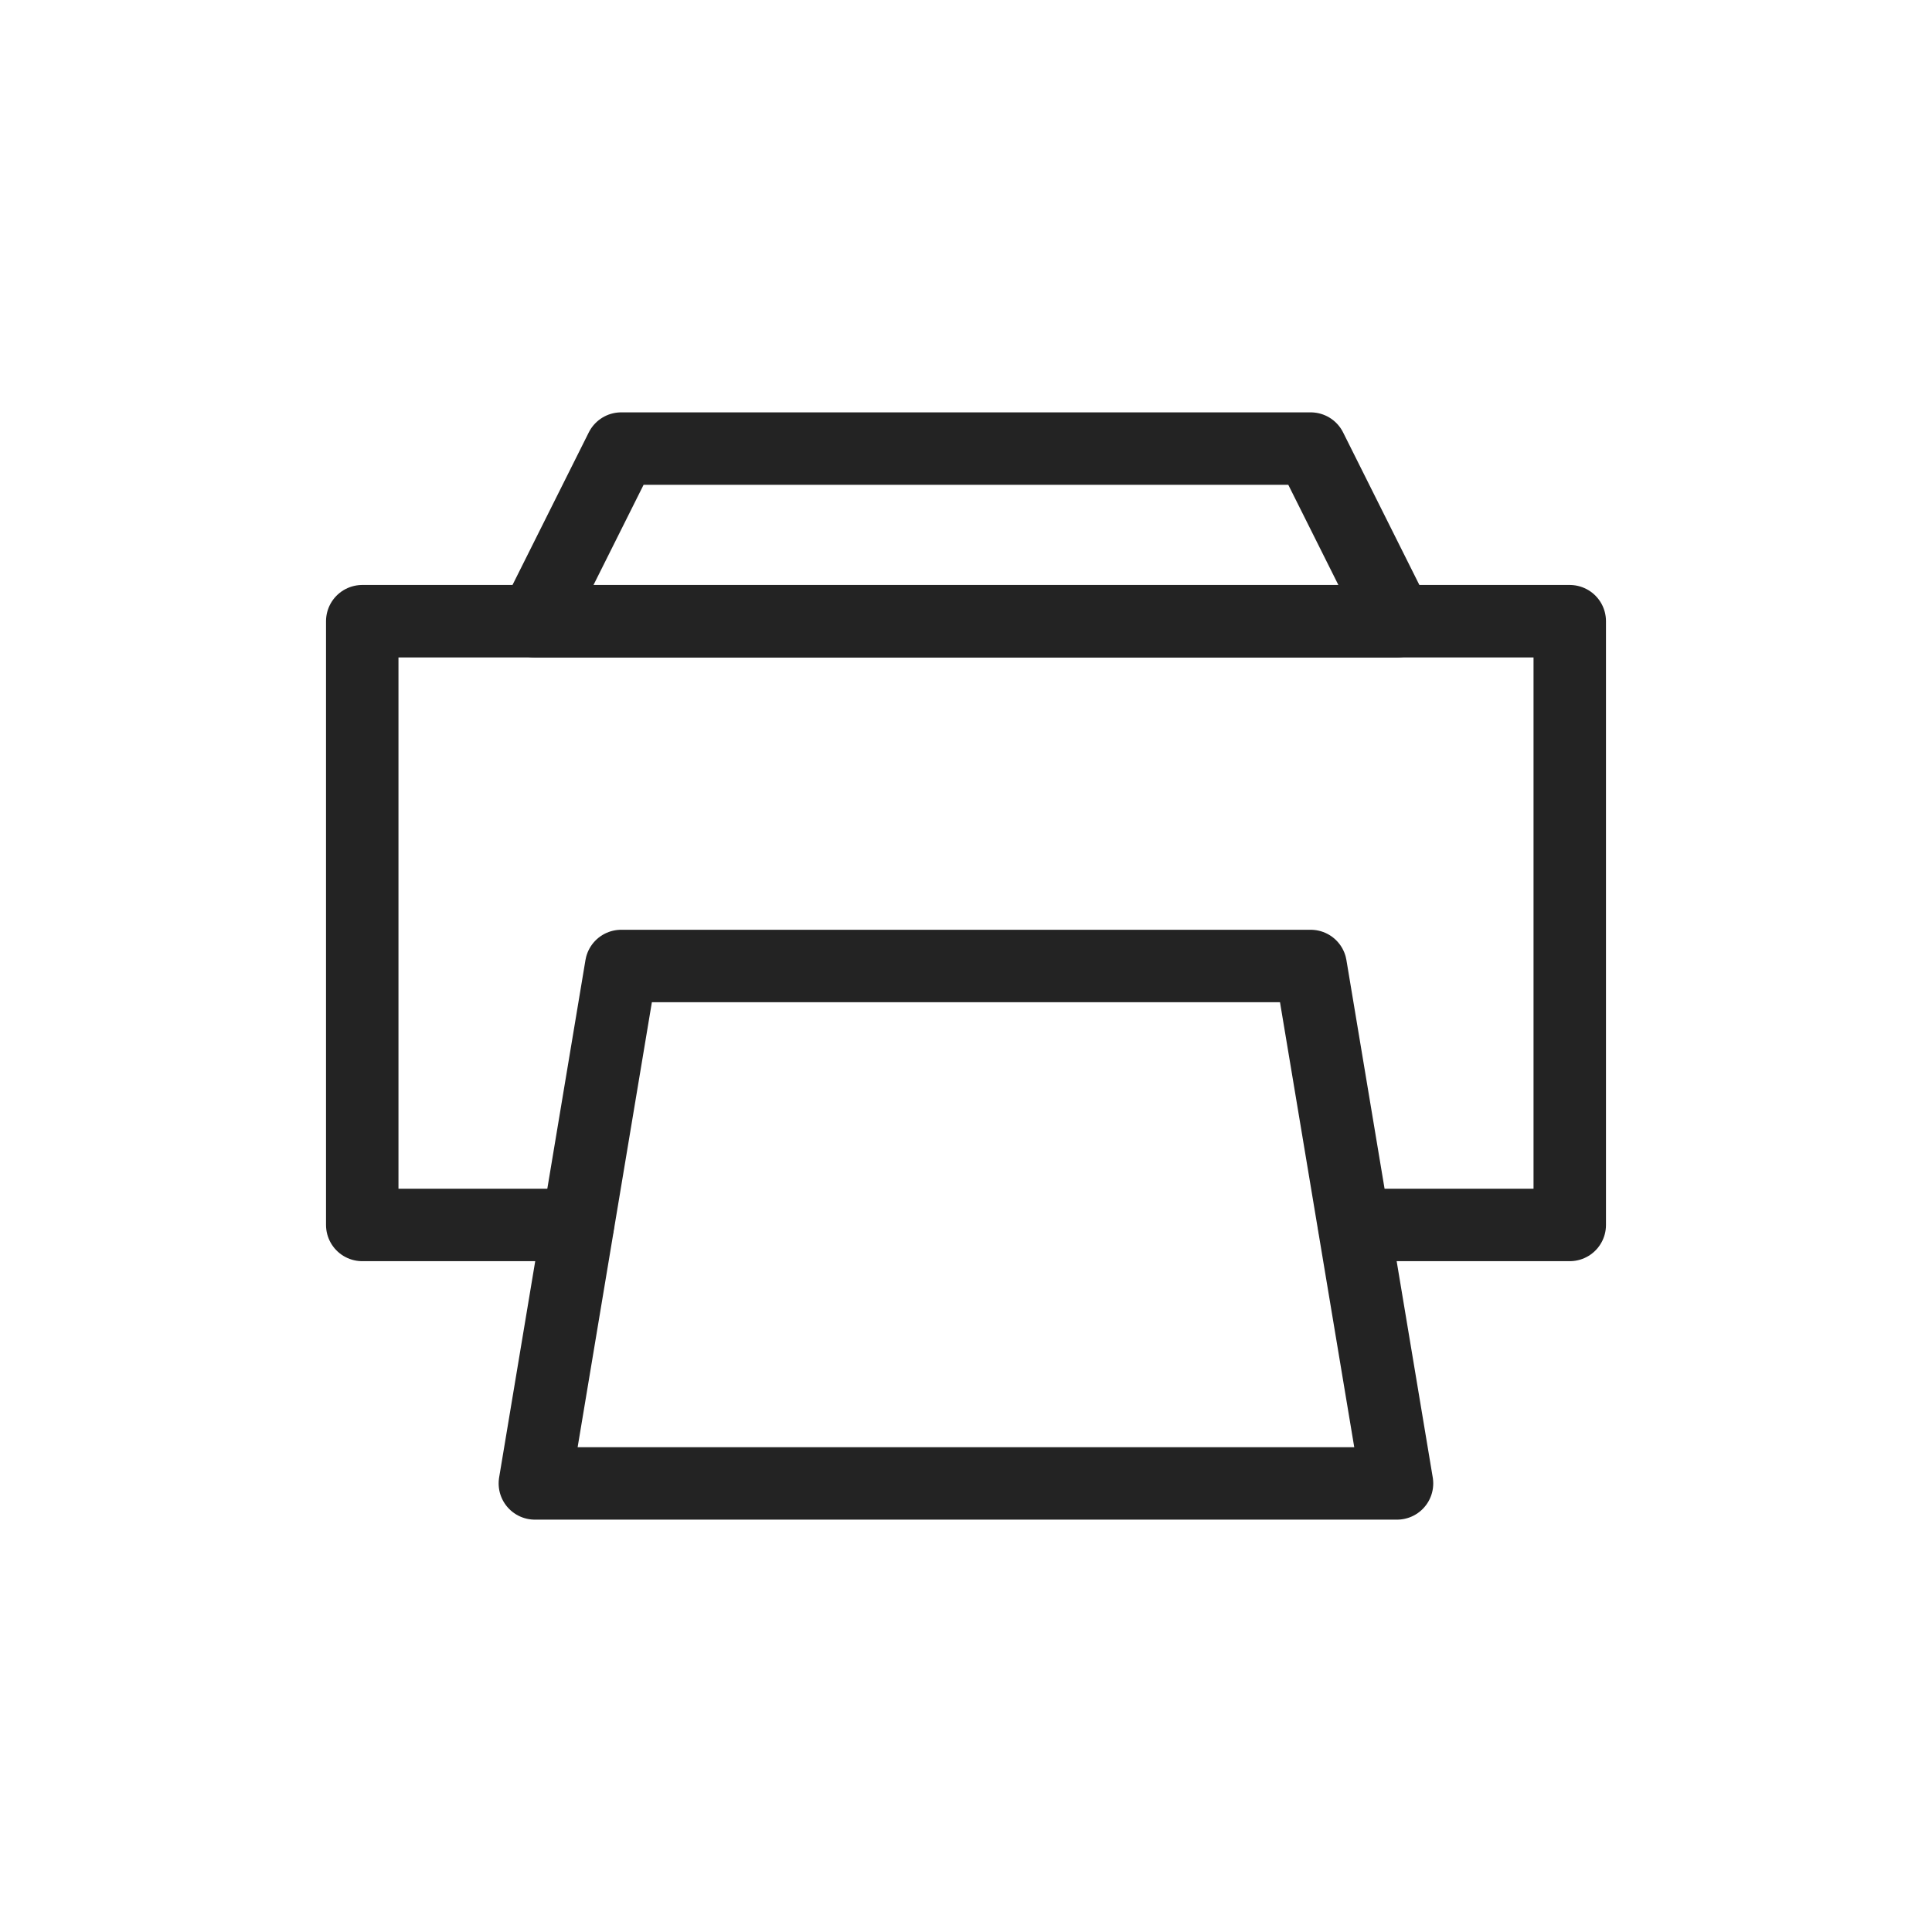 <svg width="32" height="32" viewBox="0 0 32 32" fill="none" xmlns="http://www.w3.org/2000/svg">
<path d="M9.57 20.289H6V10.289H26V20.289H22.43" stroke="#232323" stroke-width="1.2" stroke-linecap="round" stroke-linejoin="round"/>
<path d="M23.139 24.57H8.859L10.289 16H21.709L23.139 24.57Z" stroke="#232323" stroke-width="1.2" stroke-linecap="round" stroke-linejoin="round"/>
<path d="M23.139 10.29H8.859L10.289 7.43H21.709L23.139 10.29Z" stroke="#232323" stroke-width="1.2" stroke-linecap="round" stroke-linejoin="round"/>
</svg>

